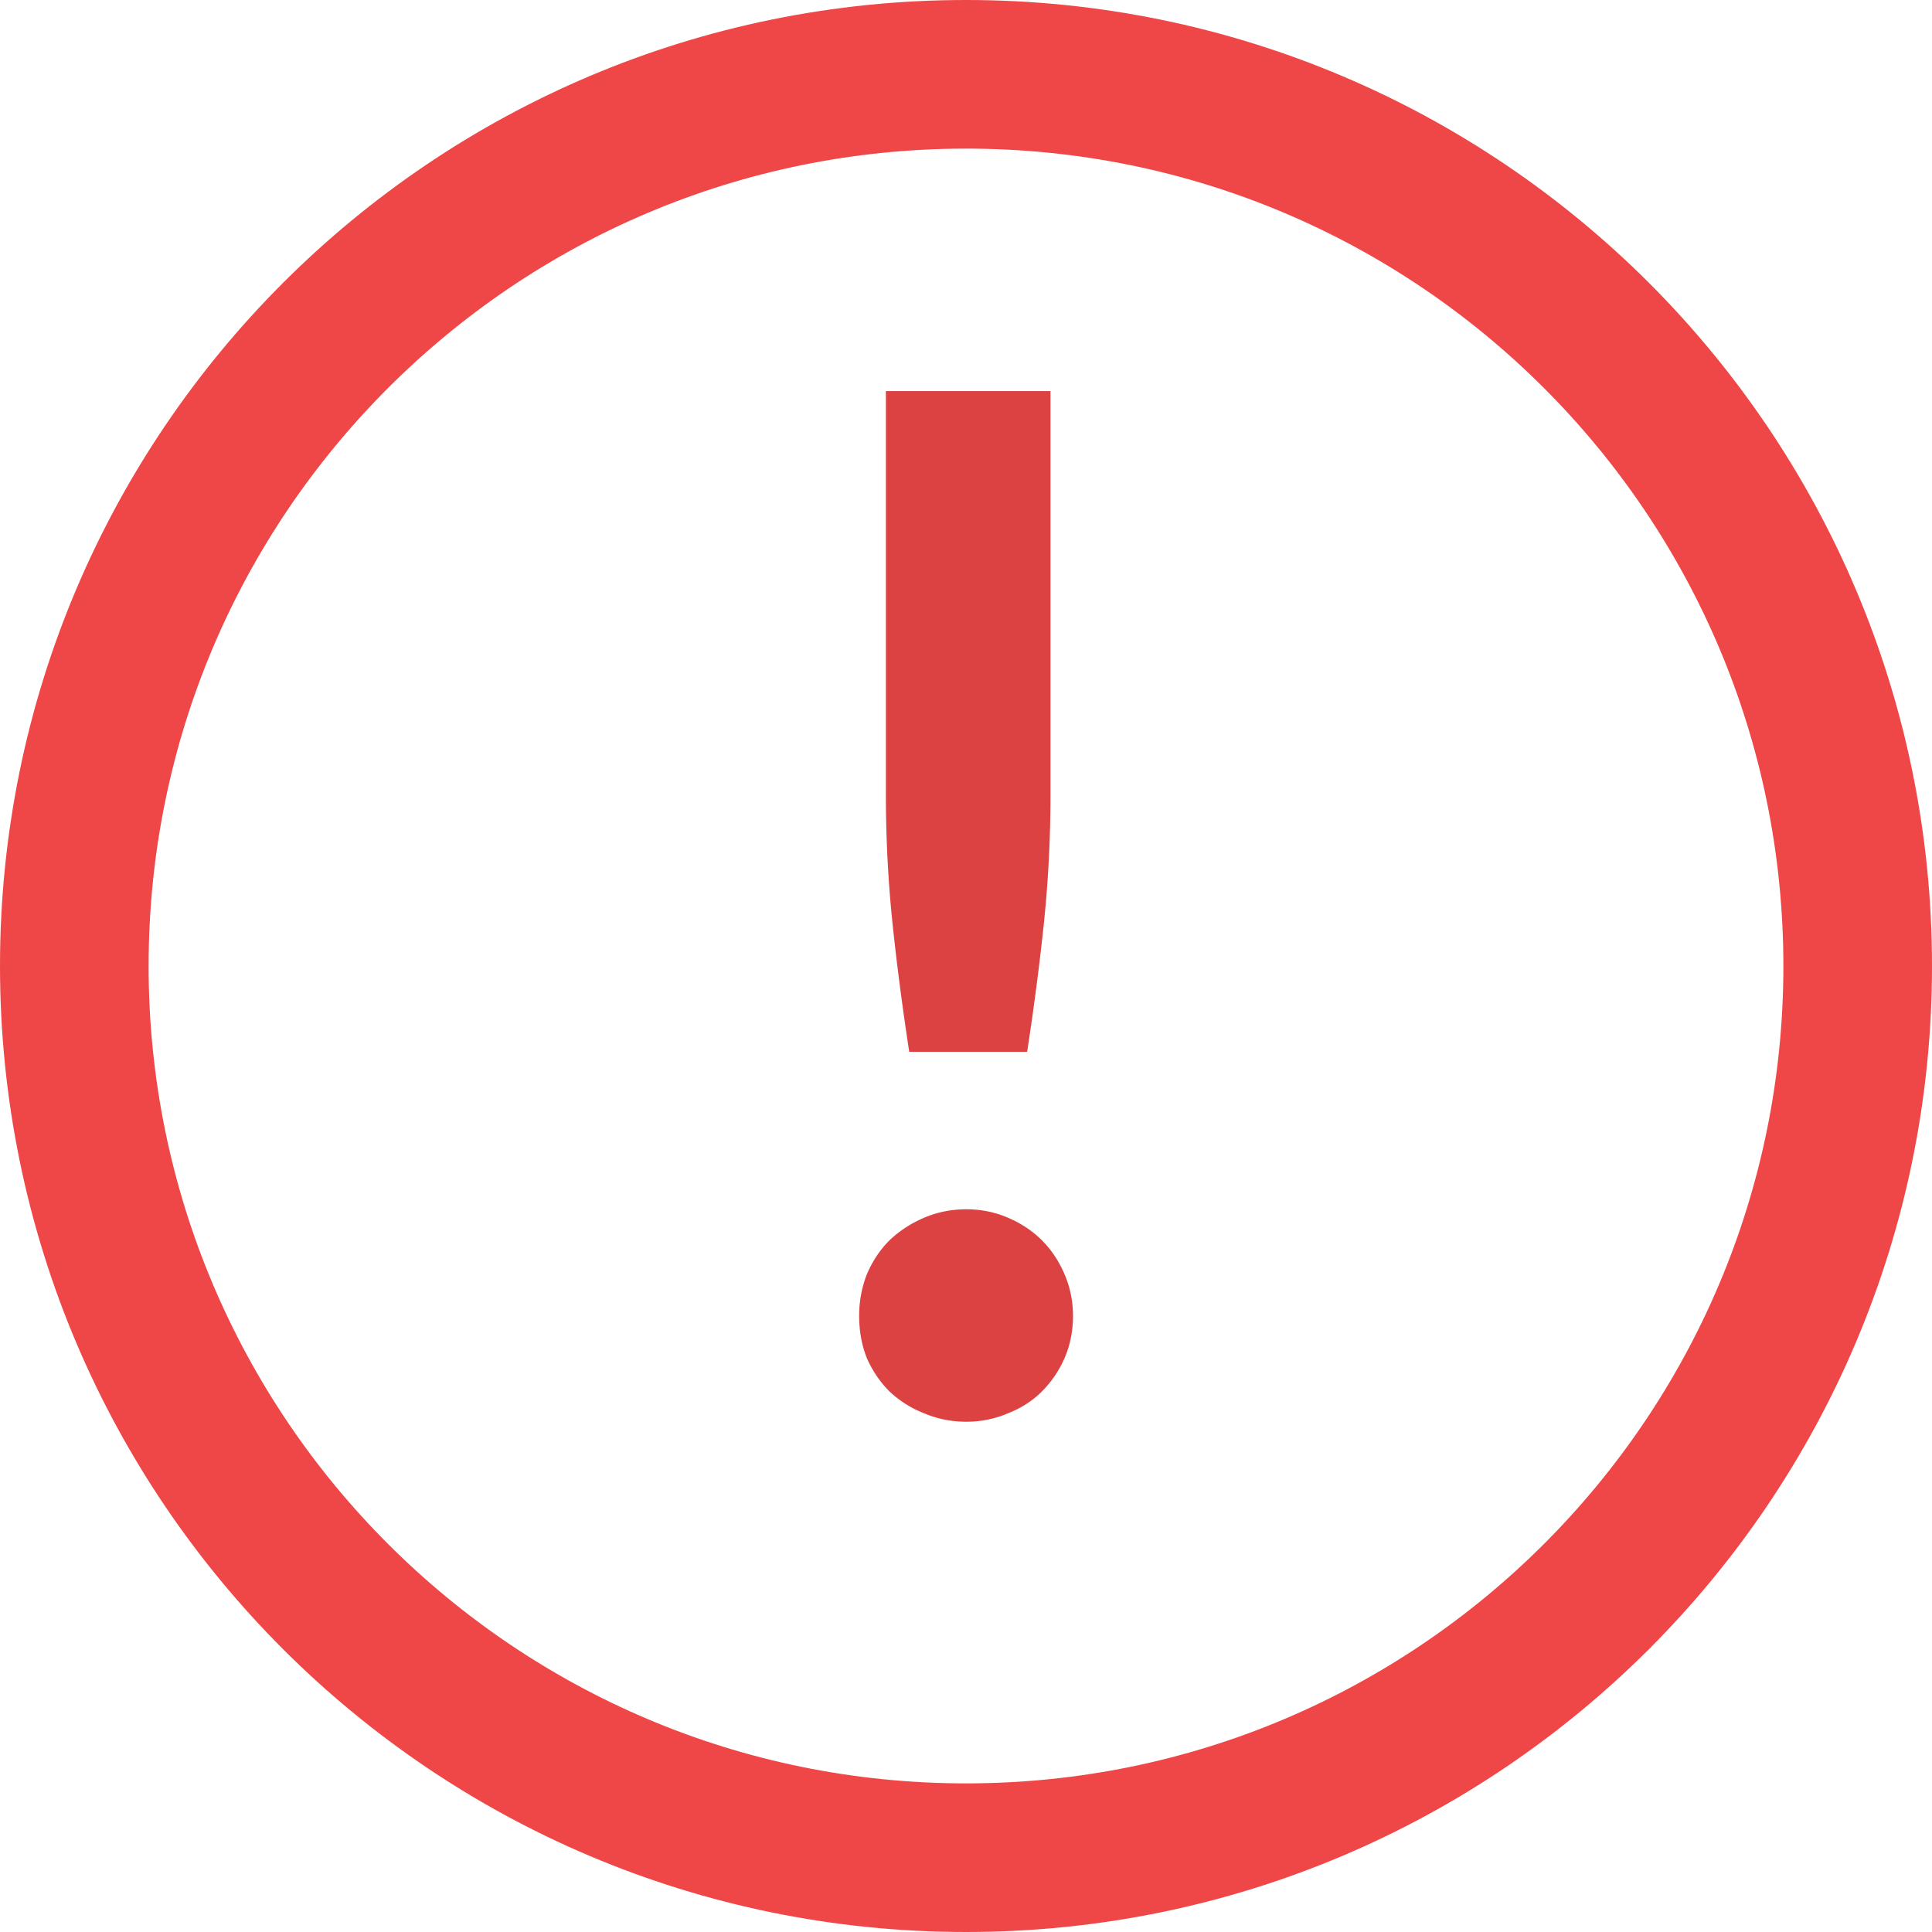<svg xmlns="http://www.w3.org/2000/svg" fill="none" viewBox="0 0 26 26"><rect width="100%" height="100%"/><g class="currentLayer"><path d="M14.137 5.263v5.434c0 .576-.029 1.143-.086 1.7-.057.551-.133 1.137-.228 1.758h-1.587c-.095-.621-.171-1.206-.228-1.758a16.705 16.705 0 01-.086-1.7V5.263h2.213zm-2.575 12.445c0-.196.035-.383.104-.56.076-.177.177-.329.304-.456.133-.127.288-.228.466-.304.177-.076.367-.114.57-.114.196 0 .383.038.56.114.177.076.329.177.456.304.127.127.228.279.304.456.076.177.114.364.114.56 0 .203-.038.393-.114.57a1.469 1.469 0 01-.304.447c-.127.127-.279.225-.456.294a1.408 1.408 0 01-.56.114c-.203 0-.393-.038-.57-.114a1.42 1.42 0 01-.466-.294c-.127-.127-.228-.276-.304-.447-.07-.177-.104-.367-.104-.57z" fill="#DD4242"/><path clip-rule="evenodd" d="M13 25c6.627 0 12-5.373 12-12S19.627 1 13 1 1 6.373 1 13s5.373 12 12 12z" stroke="#EF4747" stroke-width="2"/></g></svg>
